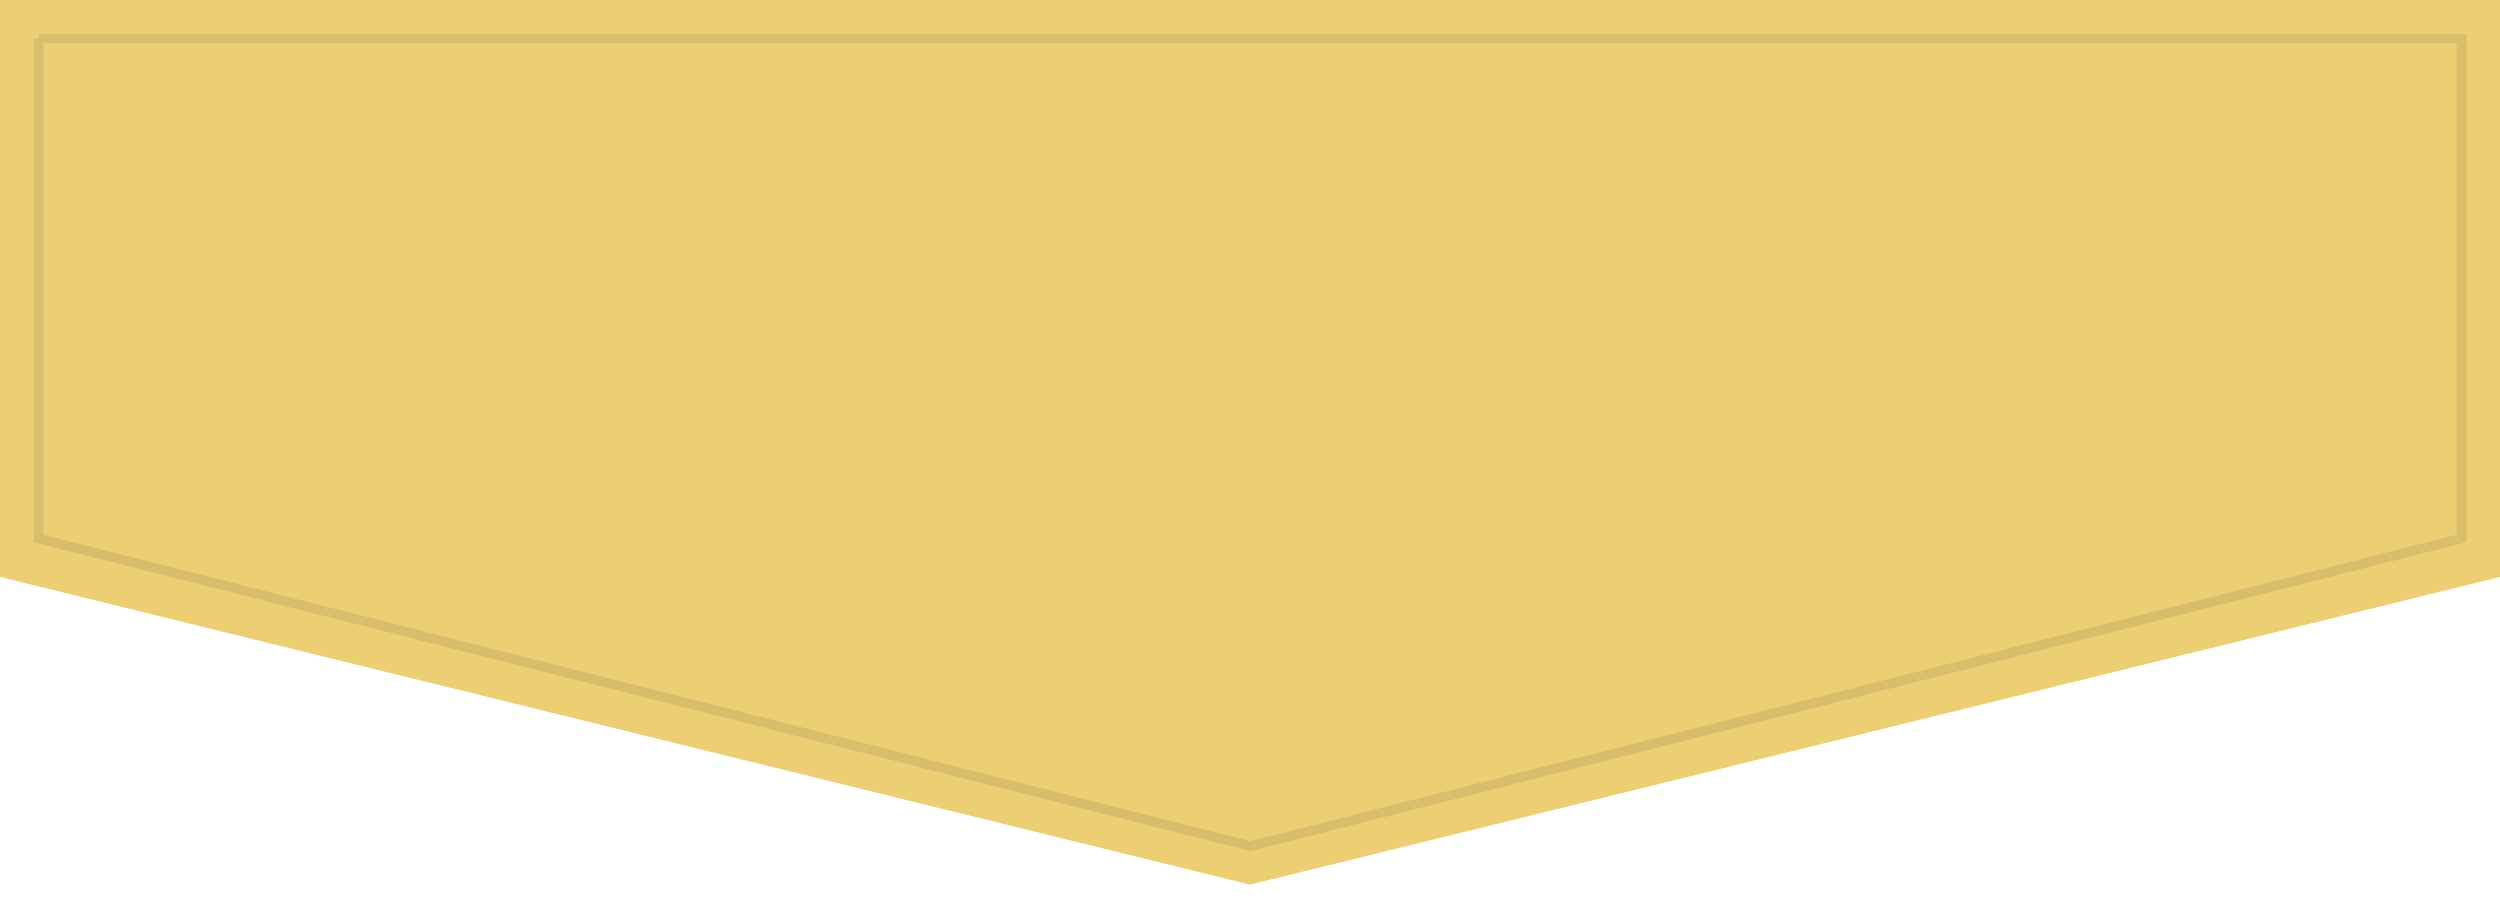 <svg version="1.1" xmlns="http://www.w3.org/2000/svg" xmlns:xlink="http://www.w3.org/1999/xlink" viewBox="0 0 260 96">
<path d="M 0 0 h 260 v 60 l -130 32 l -130 -32 v -60" style="fill:#ecce73"/>
<path d="M 4 4 h 252 v 52 l -126 32 l -126 -32 v -52" style="fill:transparent;stroke:#222;opacity:.1"/>
</svg>
